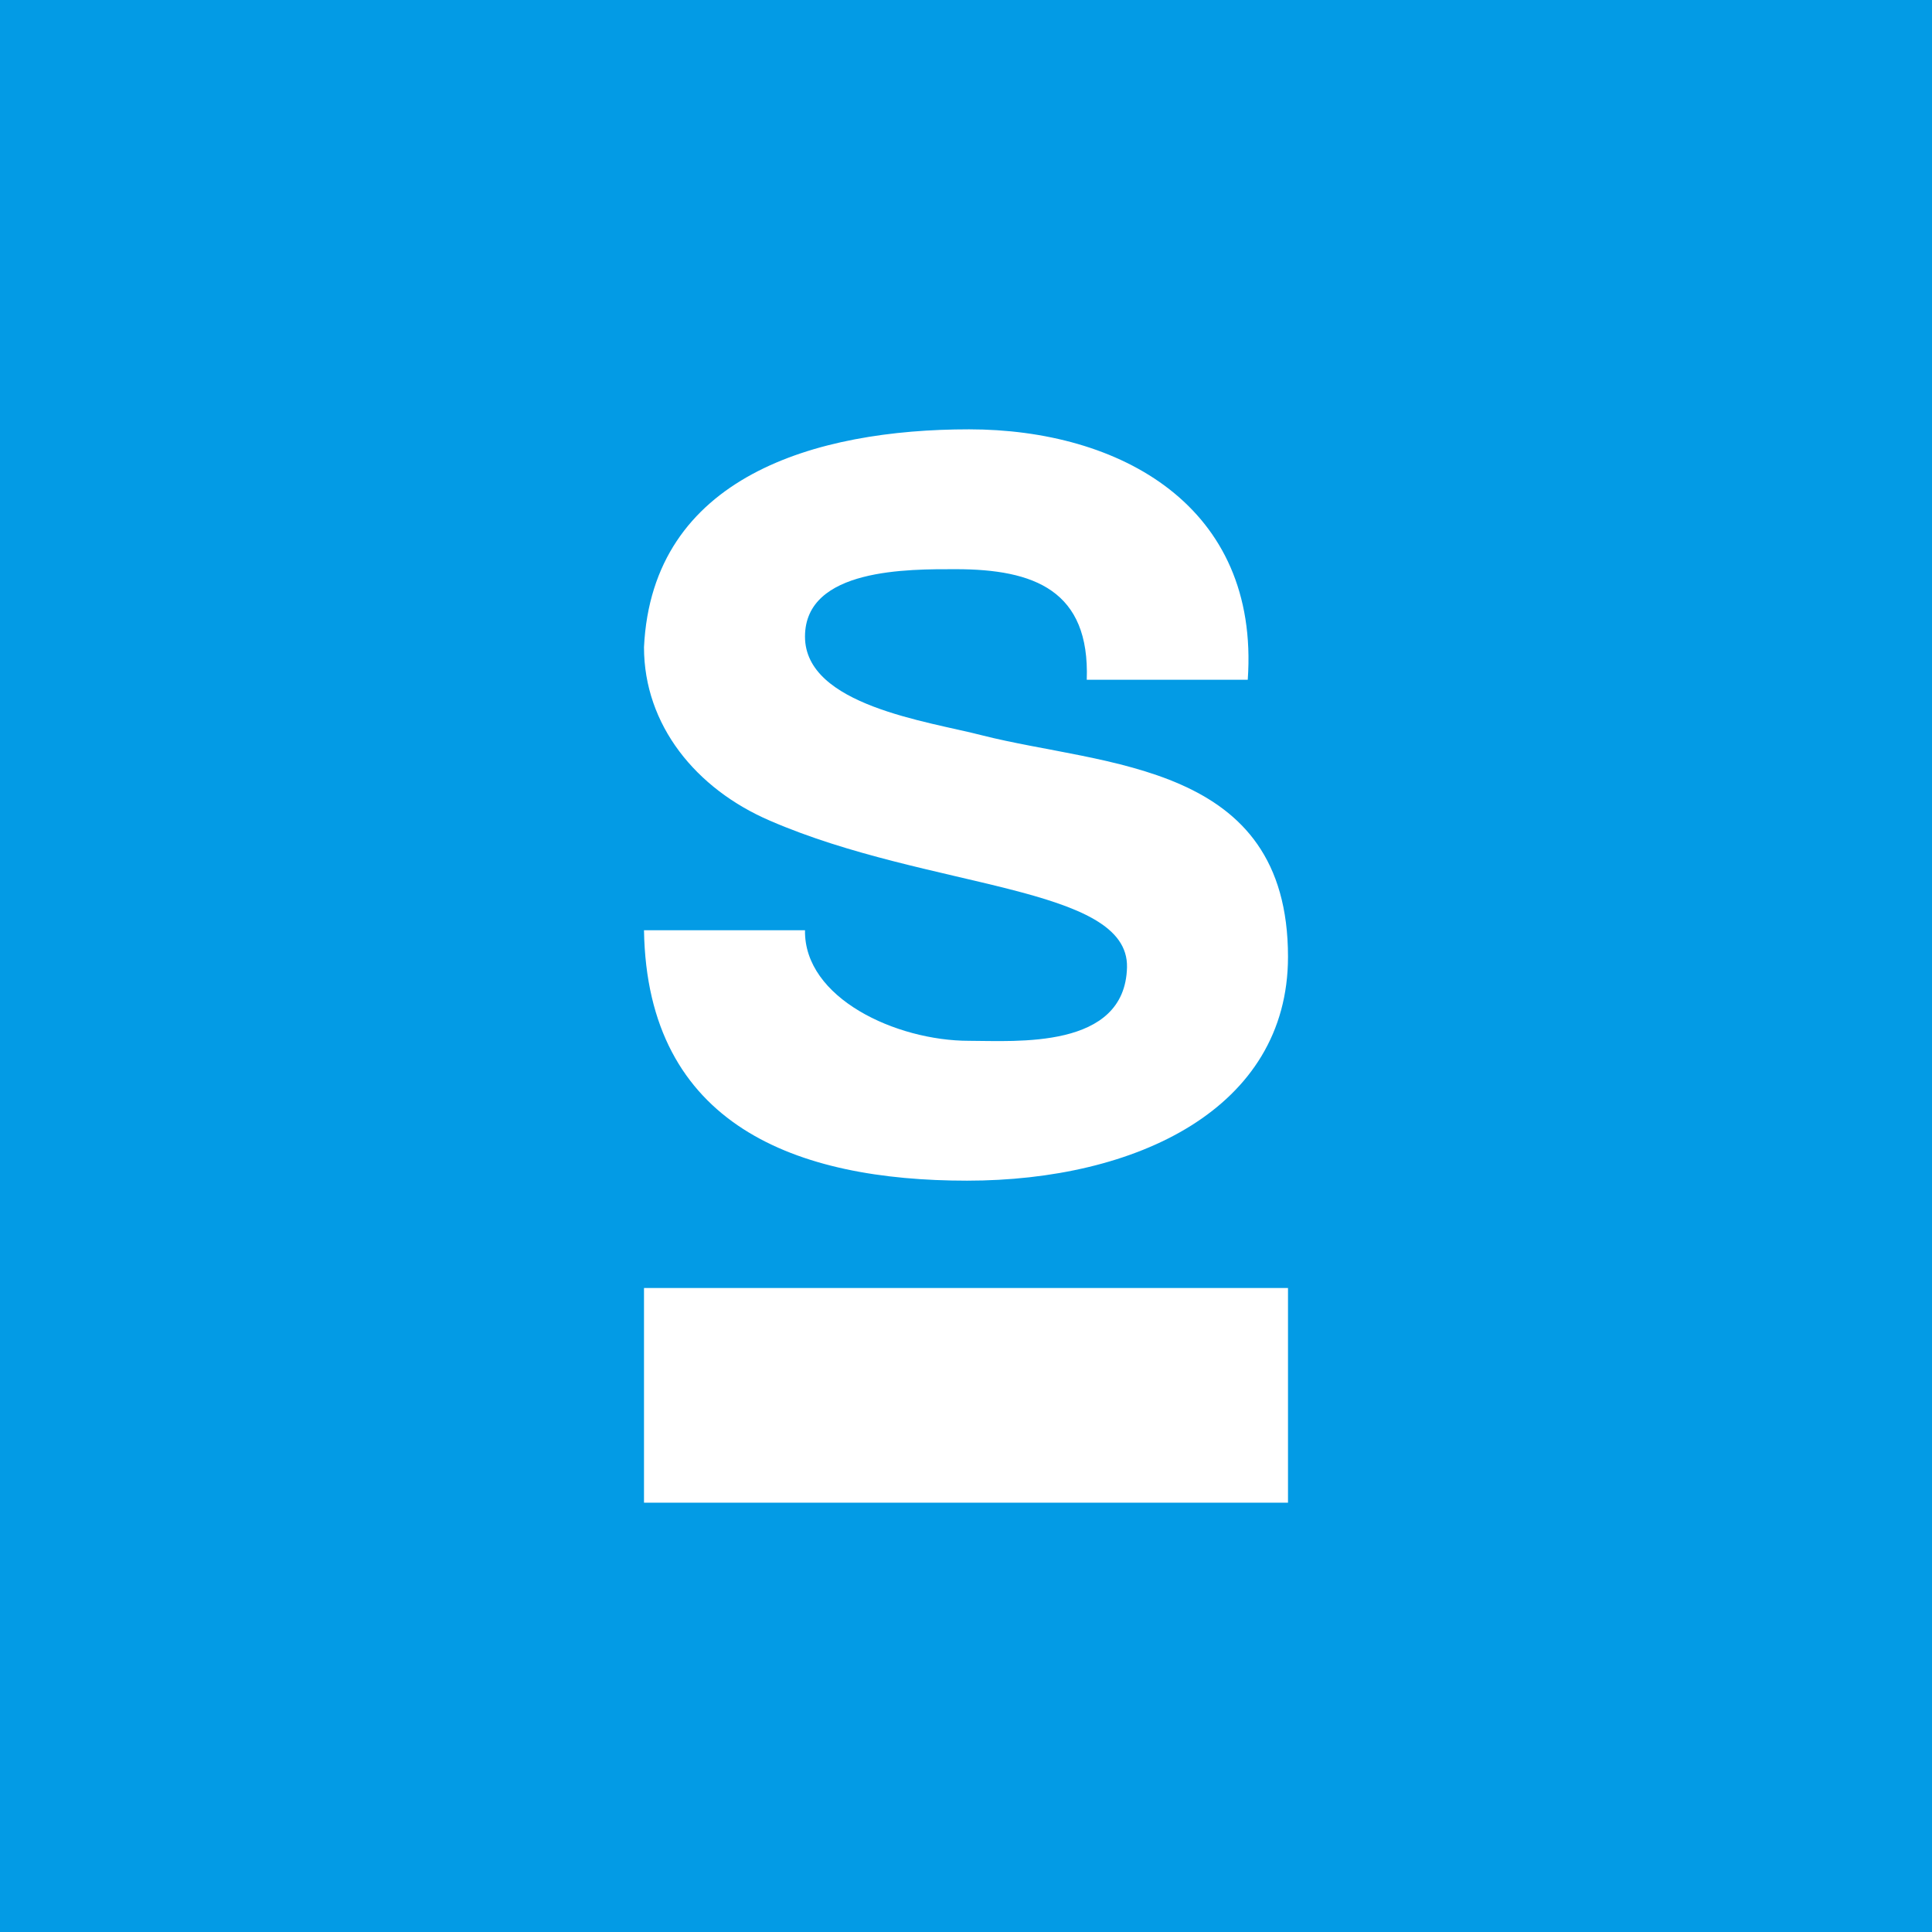 <!-- by TradingView --><svg width="18" height="18" fill="none" xmlns="http://www.w3.org/2000/svg"><path fill="#039BE5" d="M0 0h18v18H0z"/><path d="M10.125 6.333c.03-.832-.49-1.03-1.22-1.03-.432 0-1.405-.013-1.405.628 0 .642 1.15.79 1.65.92 1.141.29 2.85.247 2.85 2.063C12 10.33 10.585 11 9.01 11 7.426 11 6.029 10.49 6 8.667h1.5c-.01.633.85 1.03 1.528 1.03.434 0 1.453.083 1.472-.684.019-.767-1.845-.724-3.327-1.367C6.484 7.35 6 6.755 6 6.03 6.076 4.437 7.603 4 9.028 4c1.406 0 2.71.714 2.597 2.333h-1.5zM12 12H6v2h6v-2z" fill="#fff"/></svg>